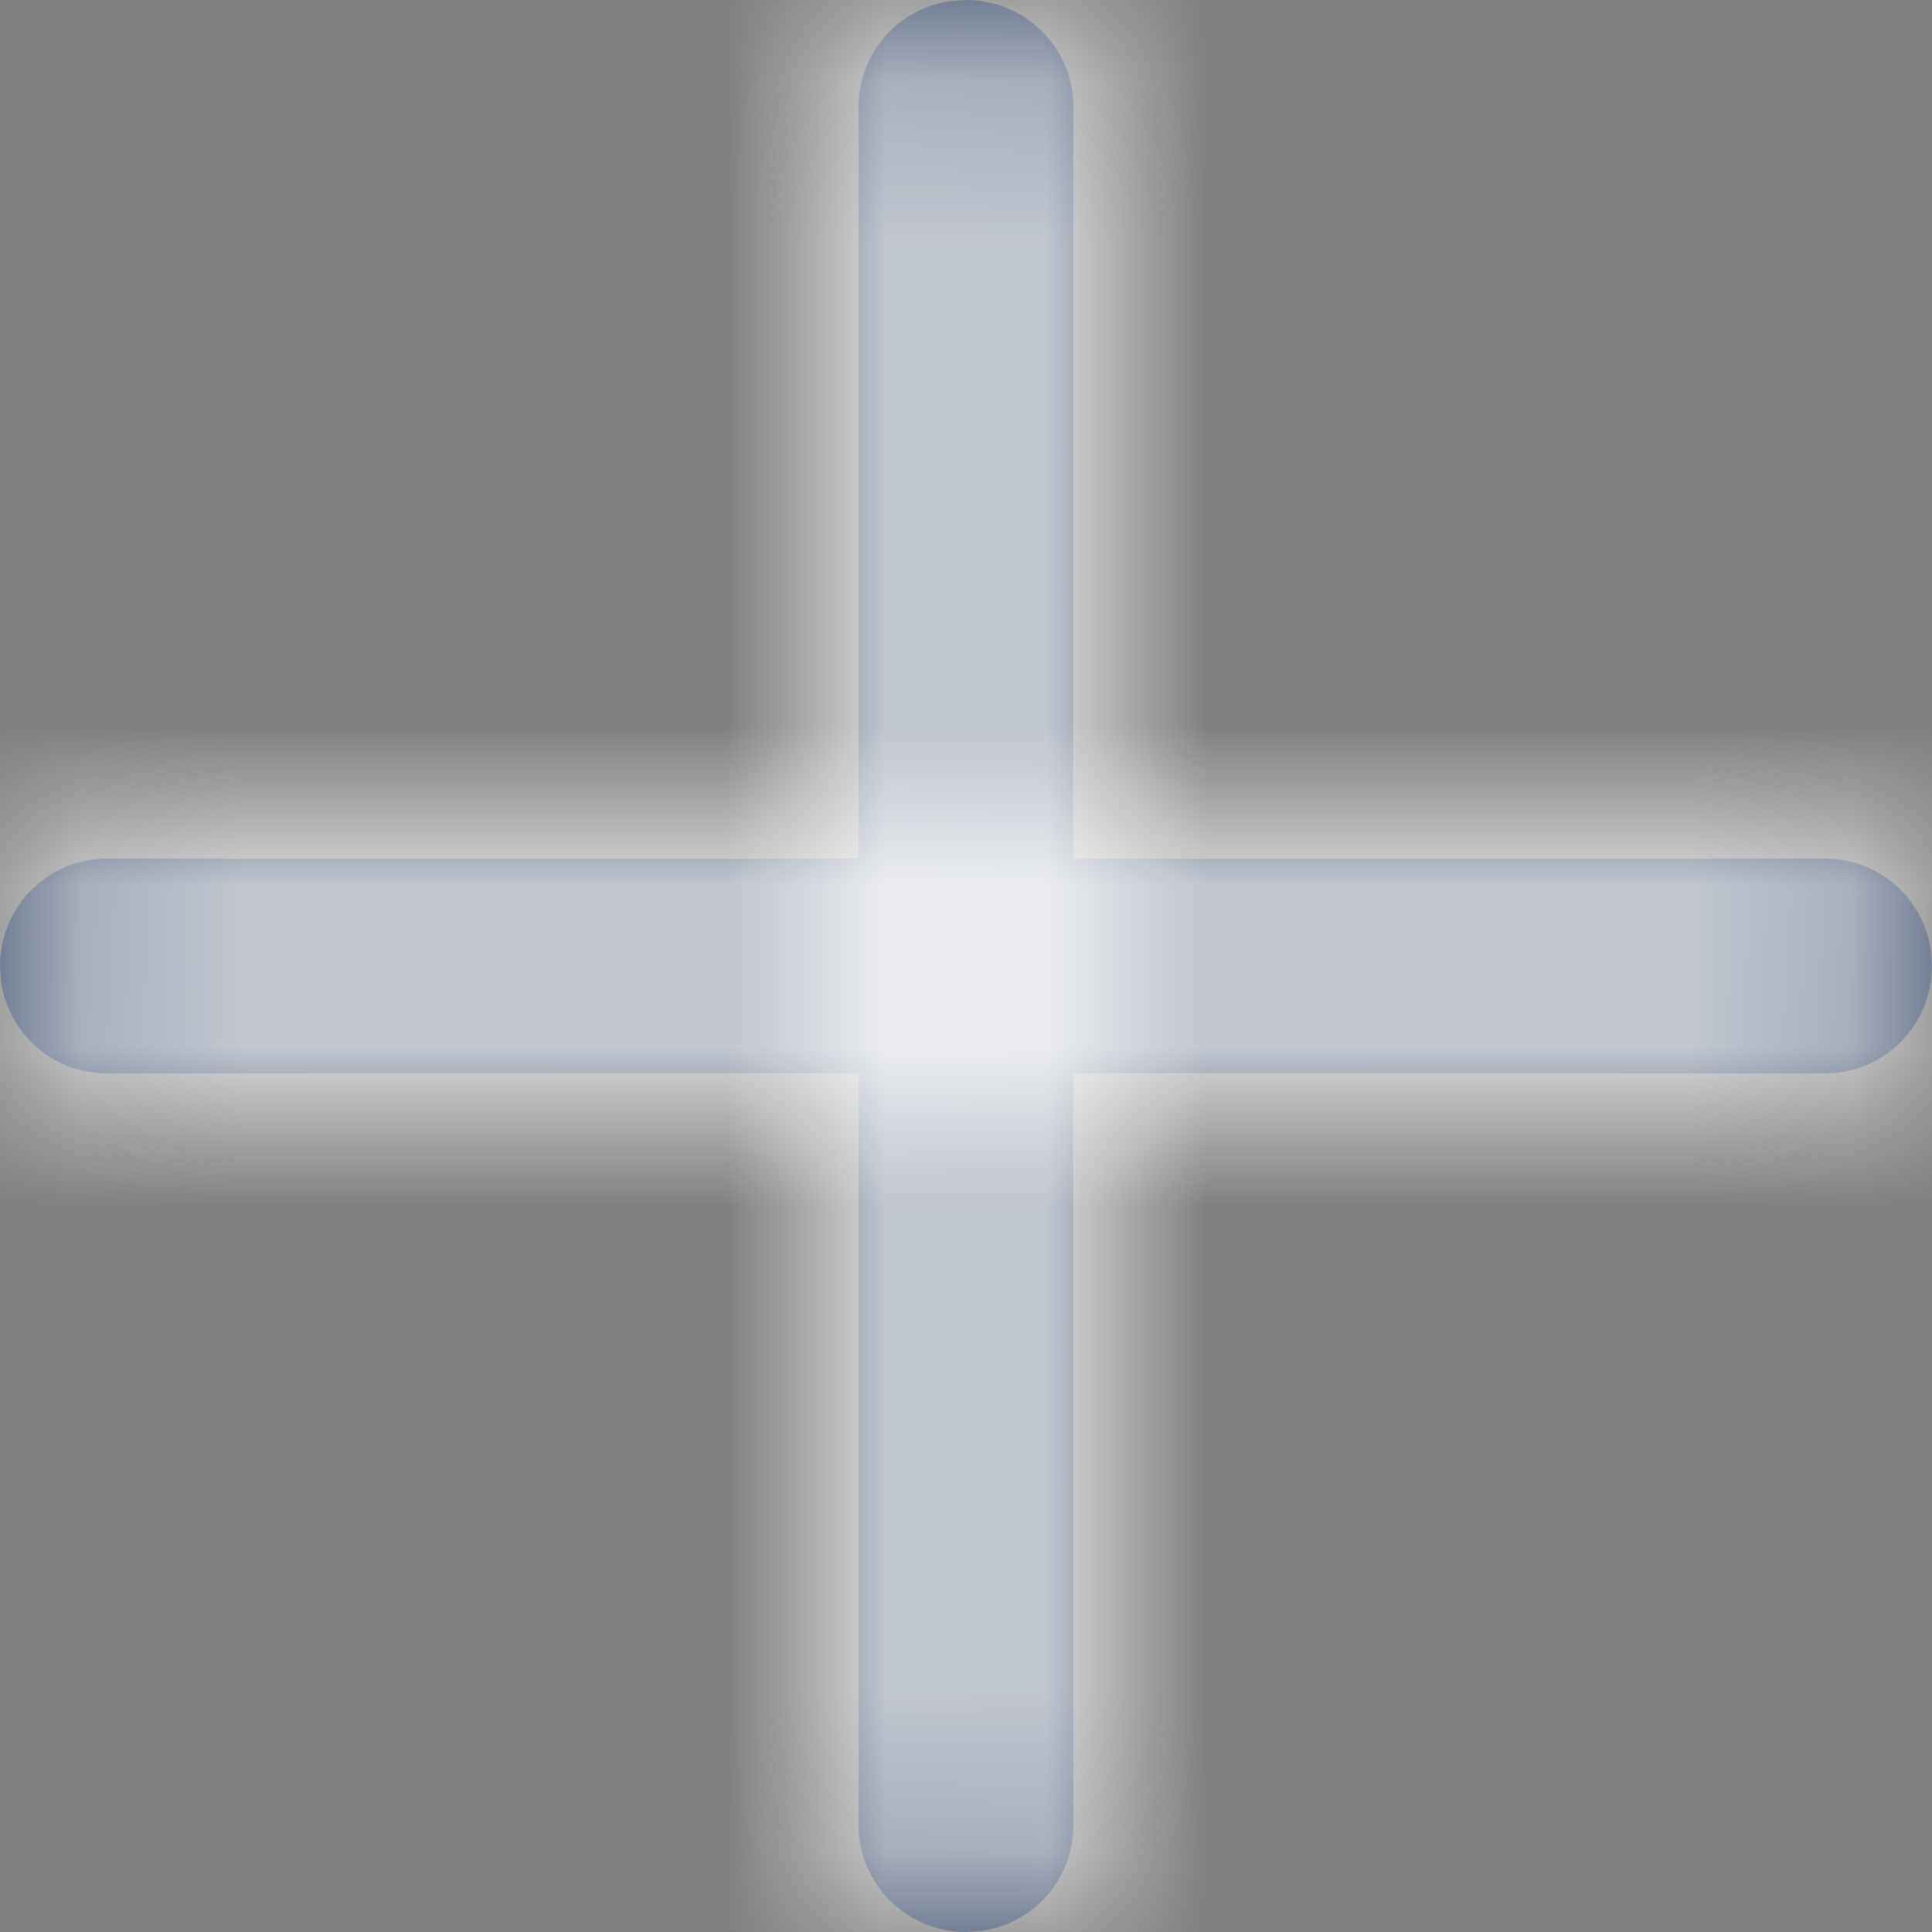 <?xml version="1.0" encoding="UTF-8"?>
<svg width="12px" height="12px" viewBox="0 0 12 12" version="1.1" xmlns="http://www.w3.org/2000/svg" xmlns:xlink="http://www.w3.org/1999/xlink">
    <rect x="0" y="0" width="12" height="12" fill="#808080" stroke="none"/>
    <title>C080D078-1586-49E1-B11F-B7D7B0696048</title>
    <defs>
        <path d="M6,0 C6.368,0 6.667,0.297 6.667,0.662 L6.666,5.333 L11.338,5.333 C11.67,5.333 11.945,5.578 11.993,5.901 L12,6 C12,6.368 11.703,6.667 11.338,6.667 L11.338,6.667 L6.666,6.666 L6.667,11.338 C6.667,11.67 6.422,11.946 6.099,11.993 L6,12 C5.632,12 5.333,11.703 5.333,11.338 L5.333,6.666 L0.662,6.667 C0.33,6.667 0.055,6.423 0.007,6.099 L0,6 C0,5.632 0.297,5.333 0.662,5.333 L0.662,5.333 L5.333,5.333 L5.333,0.662 C5.333,0.33 5.578,0.054 5.901,0.007 L6,0 Z" id="path-1"></path>
    </defs>
    <g id="Page-2" stroke="none" stroke-width="1" fill="none" fill-rule="evenodd">
        <g id="L34.-Add-user--Xoonit-Copy" transform="translate(-1296, -158)">
            <g id="Group" transform="translate(1275, 144)">
                <g id="editor/add" transform="translate(21, 14)">
                    <mask id="mask-2" fill="white">
                        <use xlink:href="#path-1"></use>
                    </mask>
                    <use id="Combined-Shape" fill="#42526E" xlink:href="#path-1"></use>
                    <g id="↳-🎨Color" mask="url(#mask-2)" fill="#FFFFFF">
                        <g transform="translate(-2, -2)" id="N0">
                            <polygon points="0 16 16 16 16 0 0 0"></polygon>
                        </g>
                    </g>
                </g>
            </g>
        </g>
    </g>
</svg>